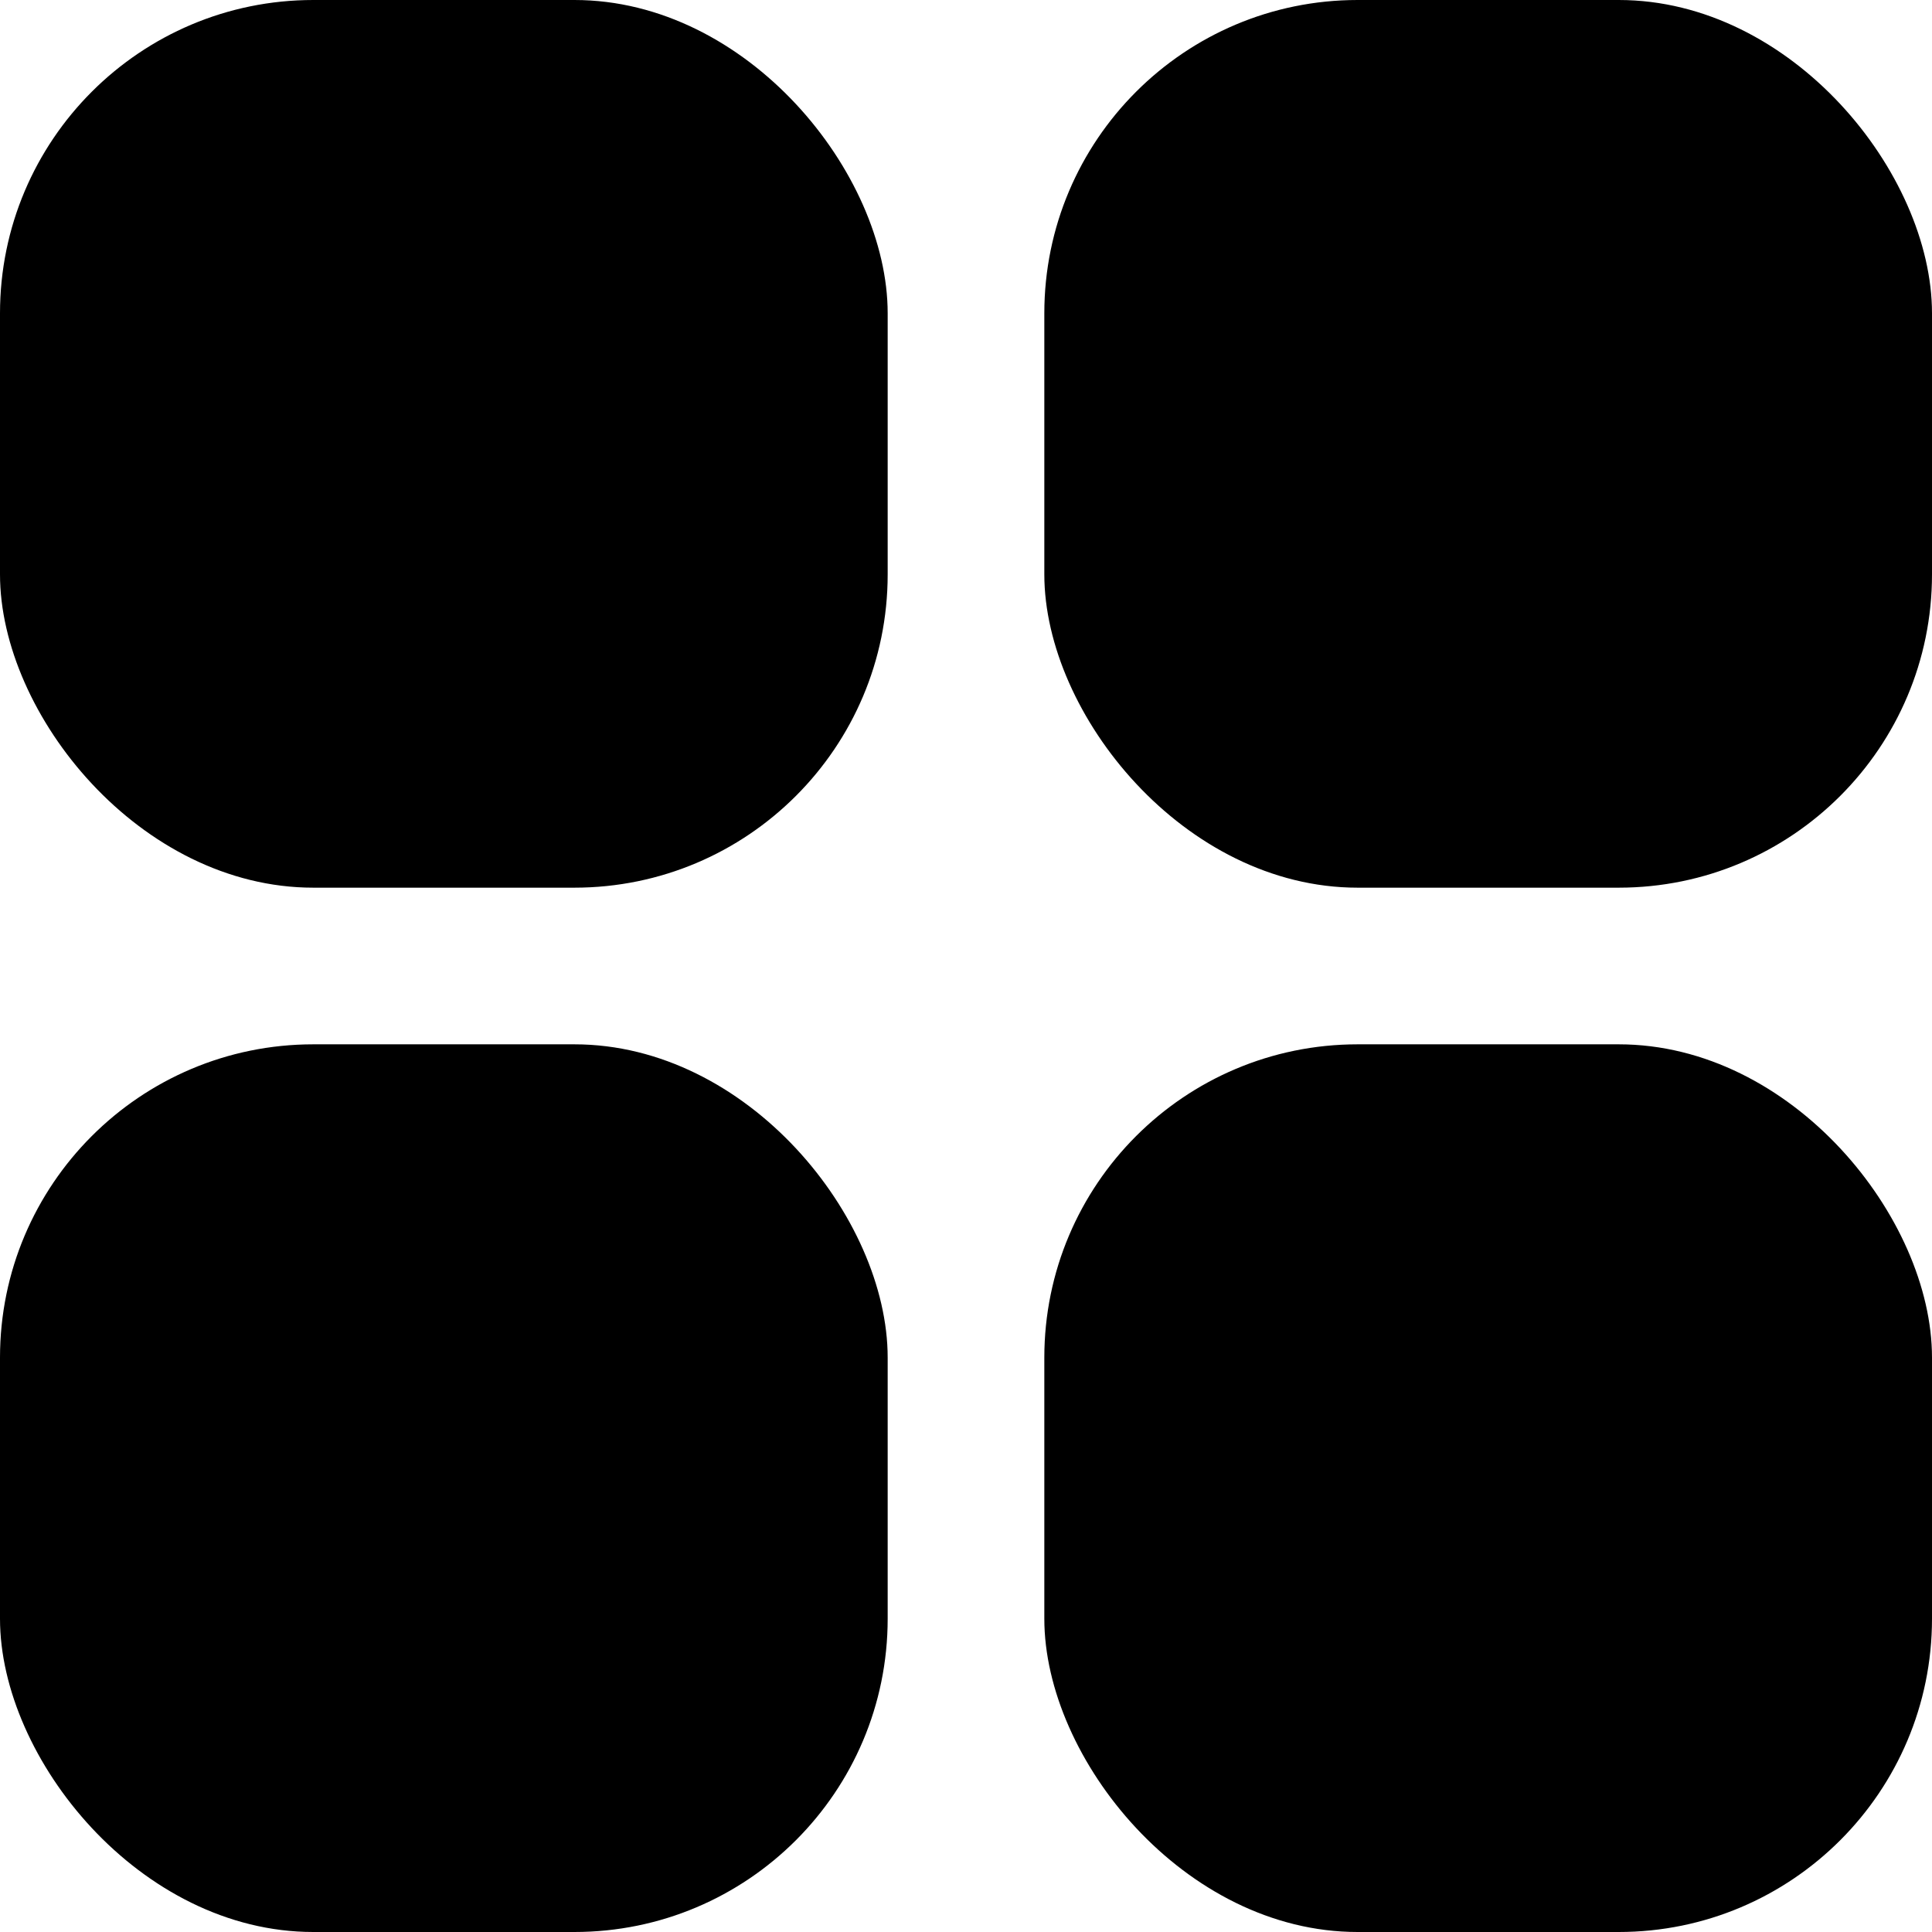 <svg xmlns="http://www.w3.org/2000/svg" viewBox="0 0 74 74" fill="currentColor">
  <rect width="34px" height="34px" rx="12" x="0" y="0" />
  <rect width="34px" height="34px" rx="12" x="40" y="0" />
  <rect width="34px" height="34px" rx="12" x="40" y="40" />
  <rect width="34px" height="34px" rx="12" x="0" y="40" />
</svg>
